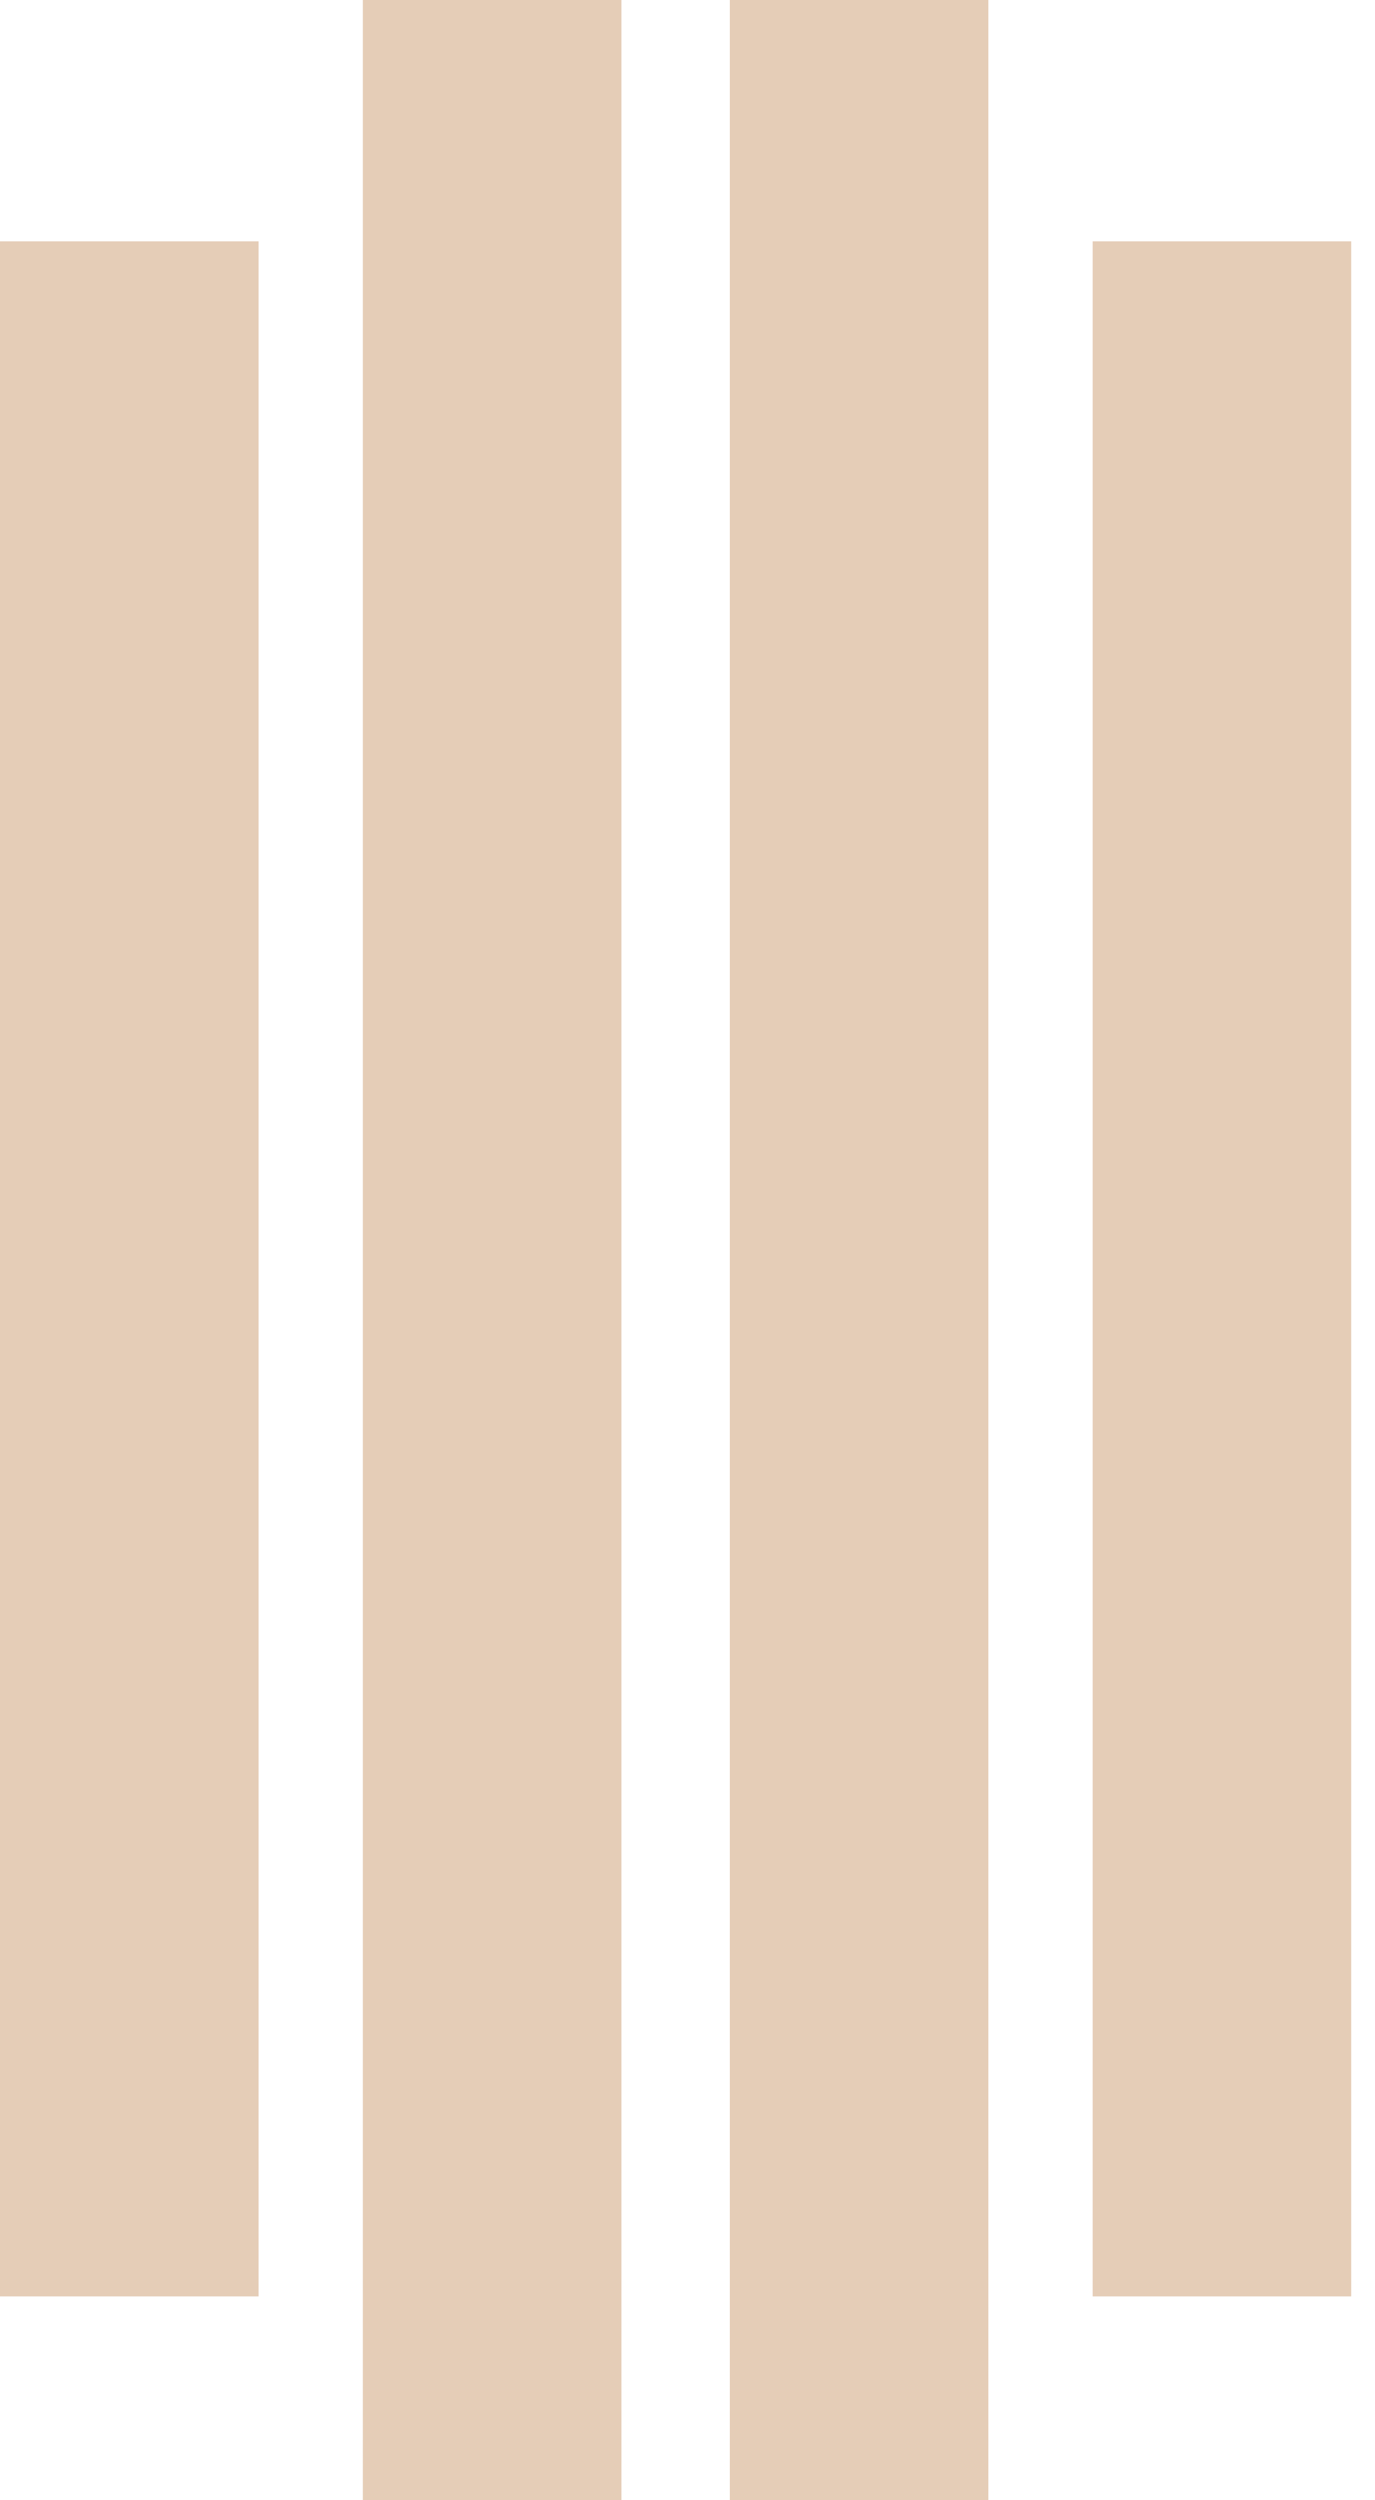 <svg width="33" height="60" viewBox="0 0 33 60" fill="none" xmlns="http://www.w3.org/2000/svg">
<path d="M6.206 5.791H0V55.108H6.206V5.791Z" fill="#E5CDB7"/>
<path d="M14.914 0H8.708V60H14.914V0Z" fill="#E5CDB7"/>
<path d="M23.721 0H17.516V60H23.721V0Z" fill="#E5CDB7"/>
<path d="M32.429 5.791H26.224V55.108H32.429V5.791Z" fill="#E5CDB7"/>
</svg>
